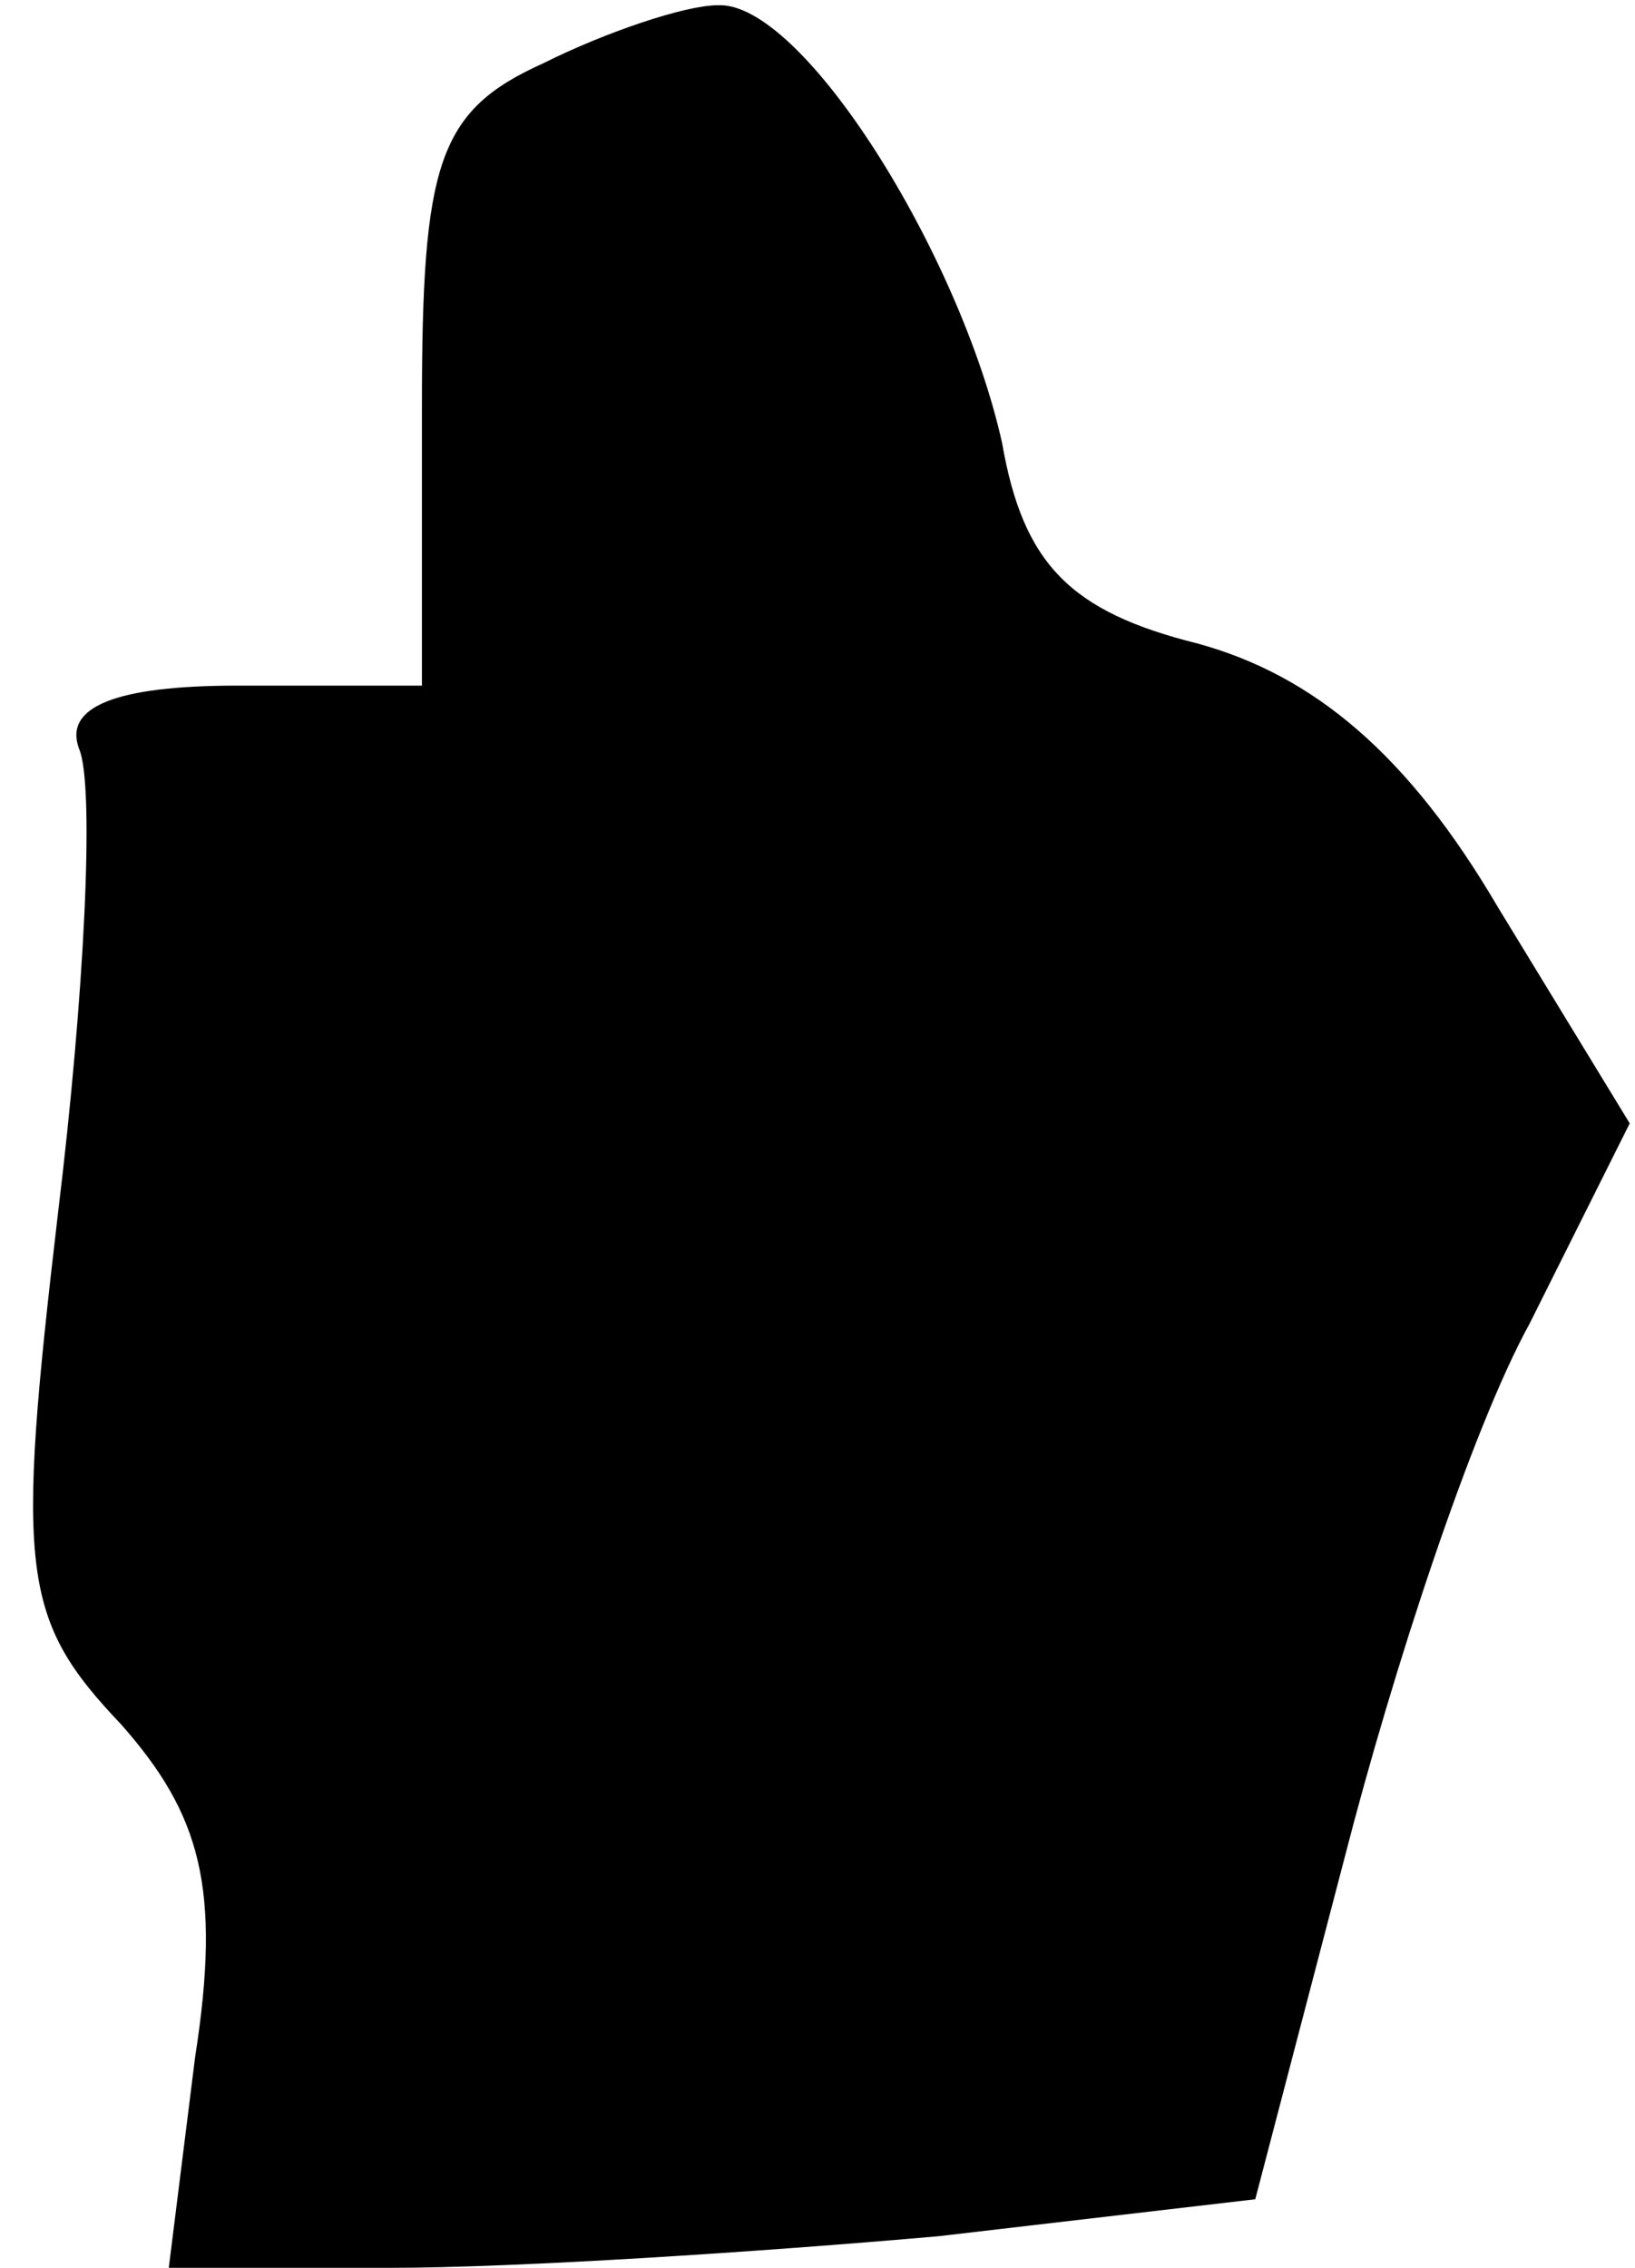 <?xml version="1.0" standalone="no"?>
<!DOCTYPE svg PUBLIC "-//W3C//DTD SVG 20010904//EN"
 "http://www.w3.org/TR/2001/REC-SVG-20010904/DTD/svg10.dtd">
<svg version="1.0" xmlns="http://www.w3.org/2000/svg"
 width="31pt" height="43pt" viewBox="0 0 31 43"
 preserveAspectRatio="xMidYMid meet">
<g transform="translate(0,43) scale(0.1,-0.1)"
fill="#000000" stroke="none">
<path fill="#000000" stroke="none" d="M103 418 c-20 -9 -23 -19 -23 -65 l0
-53 -35 0 c-23 0 -33 -4 -30 -12 3 -7 1 -47 -4 -88 -8 -68 -7 -77 12 -97 15
-17 19 -31 14 -63 l-5 -40 42 0 c24 0 70 3 104 6 l60 7 17 65 c9 35 24 81 35
101 l19 38 -25 41 c-17 29 -35 44 -57 50 -24 6 -33 15 -37 38 -8 36 -38 84
-54 83 -6 0 -21 -5 -33 -11z"/>
</g>
</svg>

